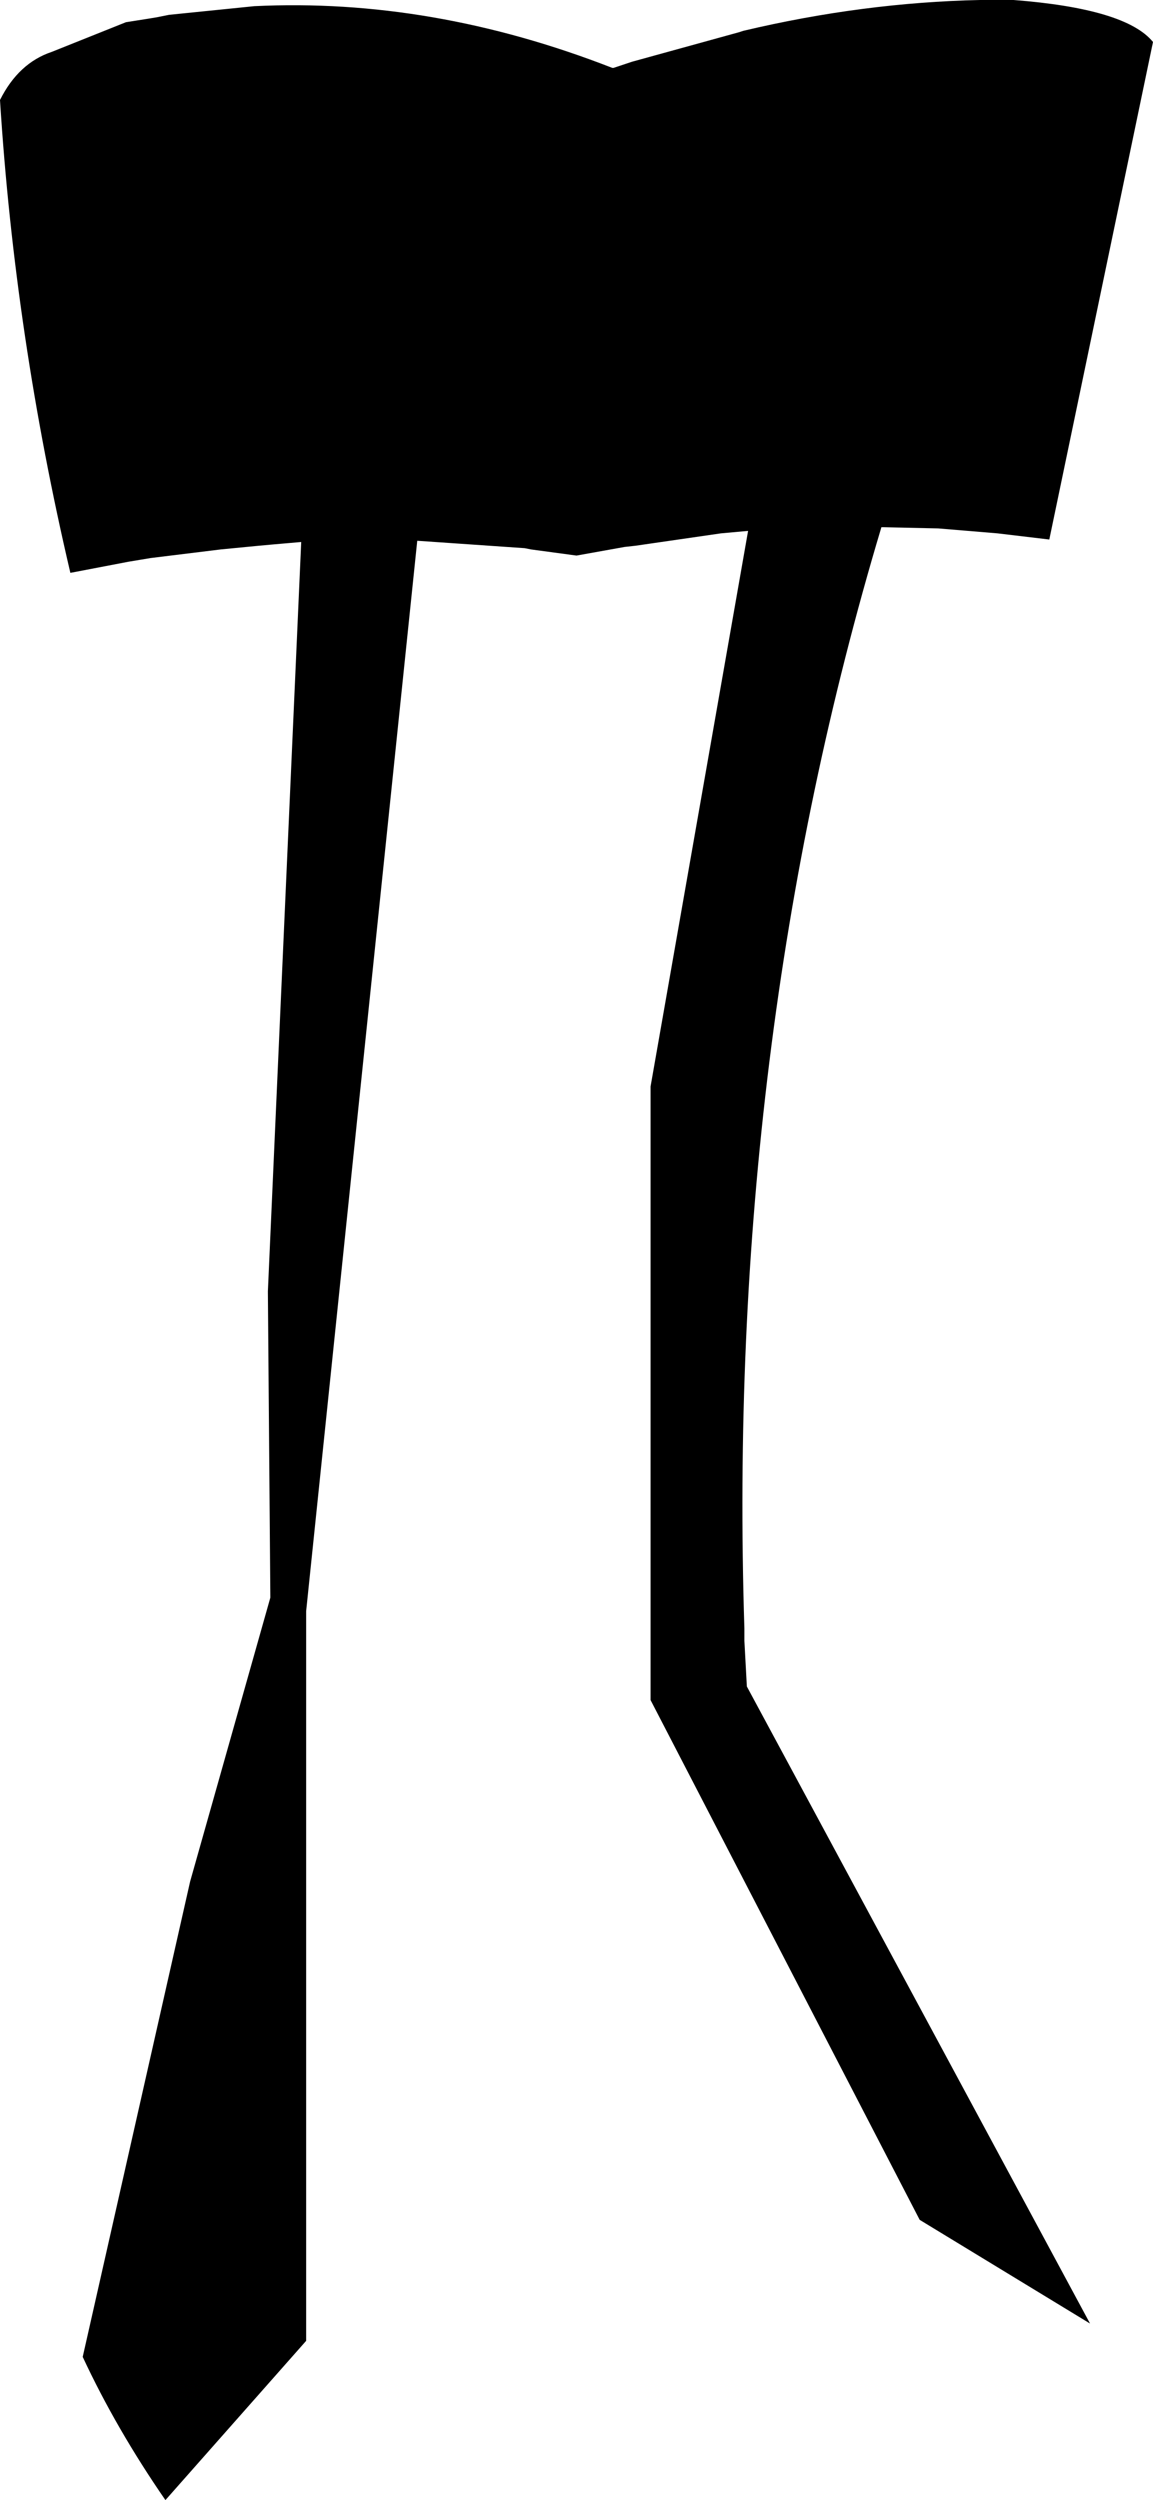 <?xml version="1.0" encoding="UTF-8" standalone="no"?>
<svg xmlns:xlink="http://www.w3.org/1999/xlink" height="101.25px" width="46.7px" xmlns="http://www.w3.org/2000/svg">
  <g transform="matrix(1.0, 0.0, 0.0, 1.0, -178.95, -362.4)">
    <path d="M189.25 362.65 Q196.45 362.3 203.75 365.15 L203.8 365.15 204.55 364.9 208.9 363.7 209.05 363.65 Q213.9 362.5 218.65 362.4 L220.0 362.4 Q224.55 362.75 225.65 364.1 L221.45 384.25 219.35 384.0 216.95 383.8 214.65 383.75 Q208.35 404.75 209.1 428.35 L209.1 428.85 209.2 430.7 223.1 456.5 216.2 452.3 205.3 431.25 205.3 406.4 209.25 383.9 208.15 384.0 204.7 384.5 204.25 384.55 202.3 384.9 200.45 384.65 200.2 384.6 195.85 384.3 191.35 427.65 191.35 457.2 185.65 463.65 Q183.65 460.75 182.3 457.85 L186.65 438.6 189.9 427.1 189.8 414.7 191.15 384.35 190.0 384.45 189.45 384.5 187.9 384.65 185.05 385.0 184.15 385.15 181.8 385.6 Q179.55 376.0 178.95 366.45 179.7 364.95 181.05 364.5 L184.05 363.3 185.0 363.15 185.3 363.1 185.8 363.0 189.25 362.65" fill="#000000" fill-rule="evenodd" stroke="none"/>
  </g>
</svg>
